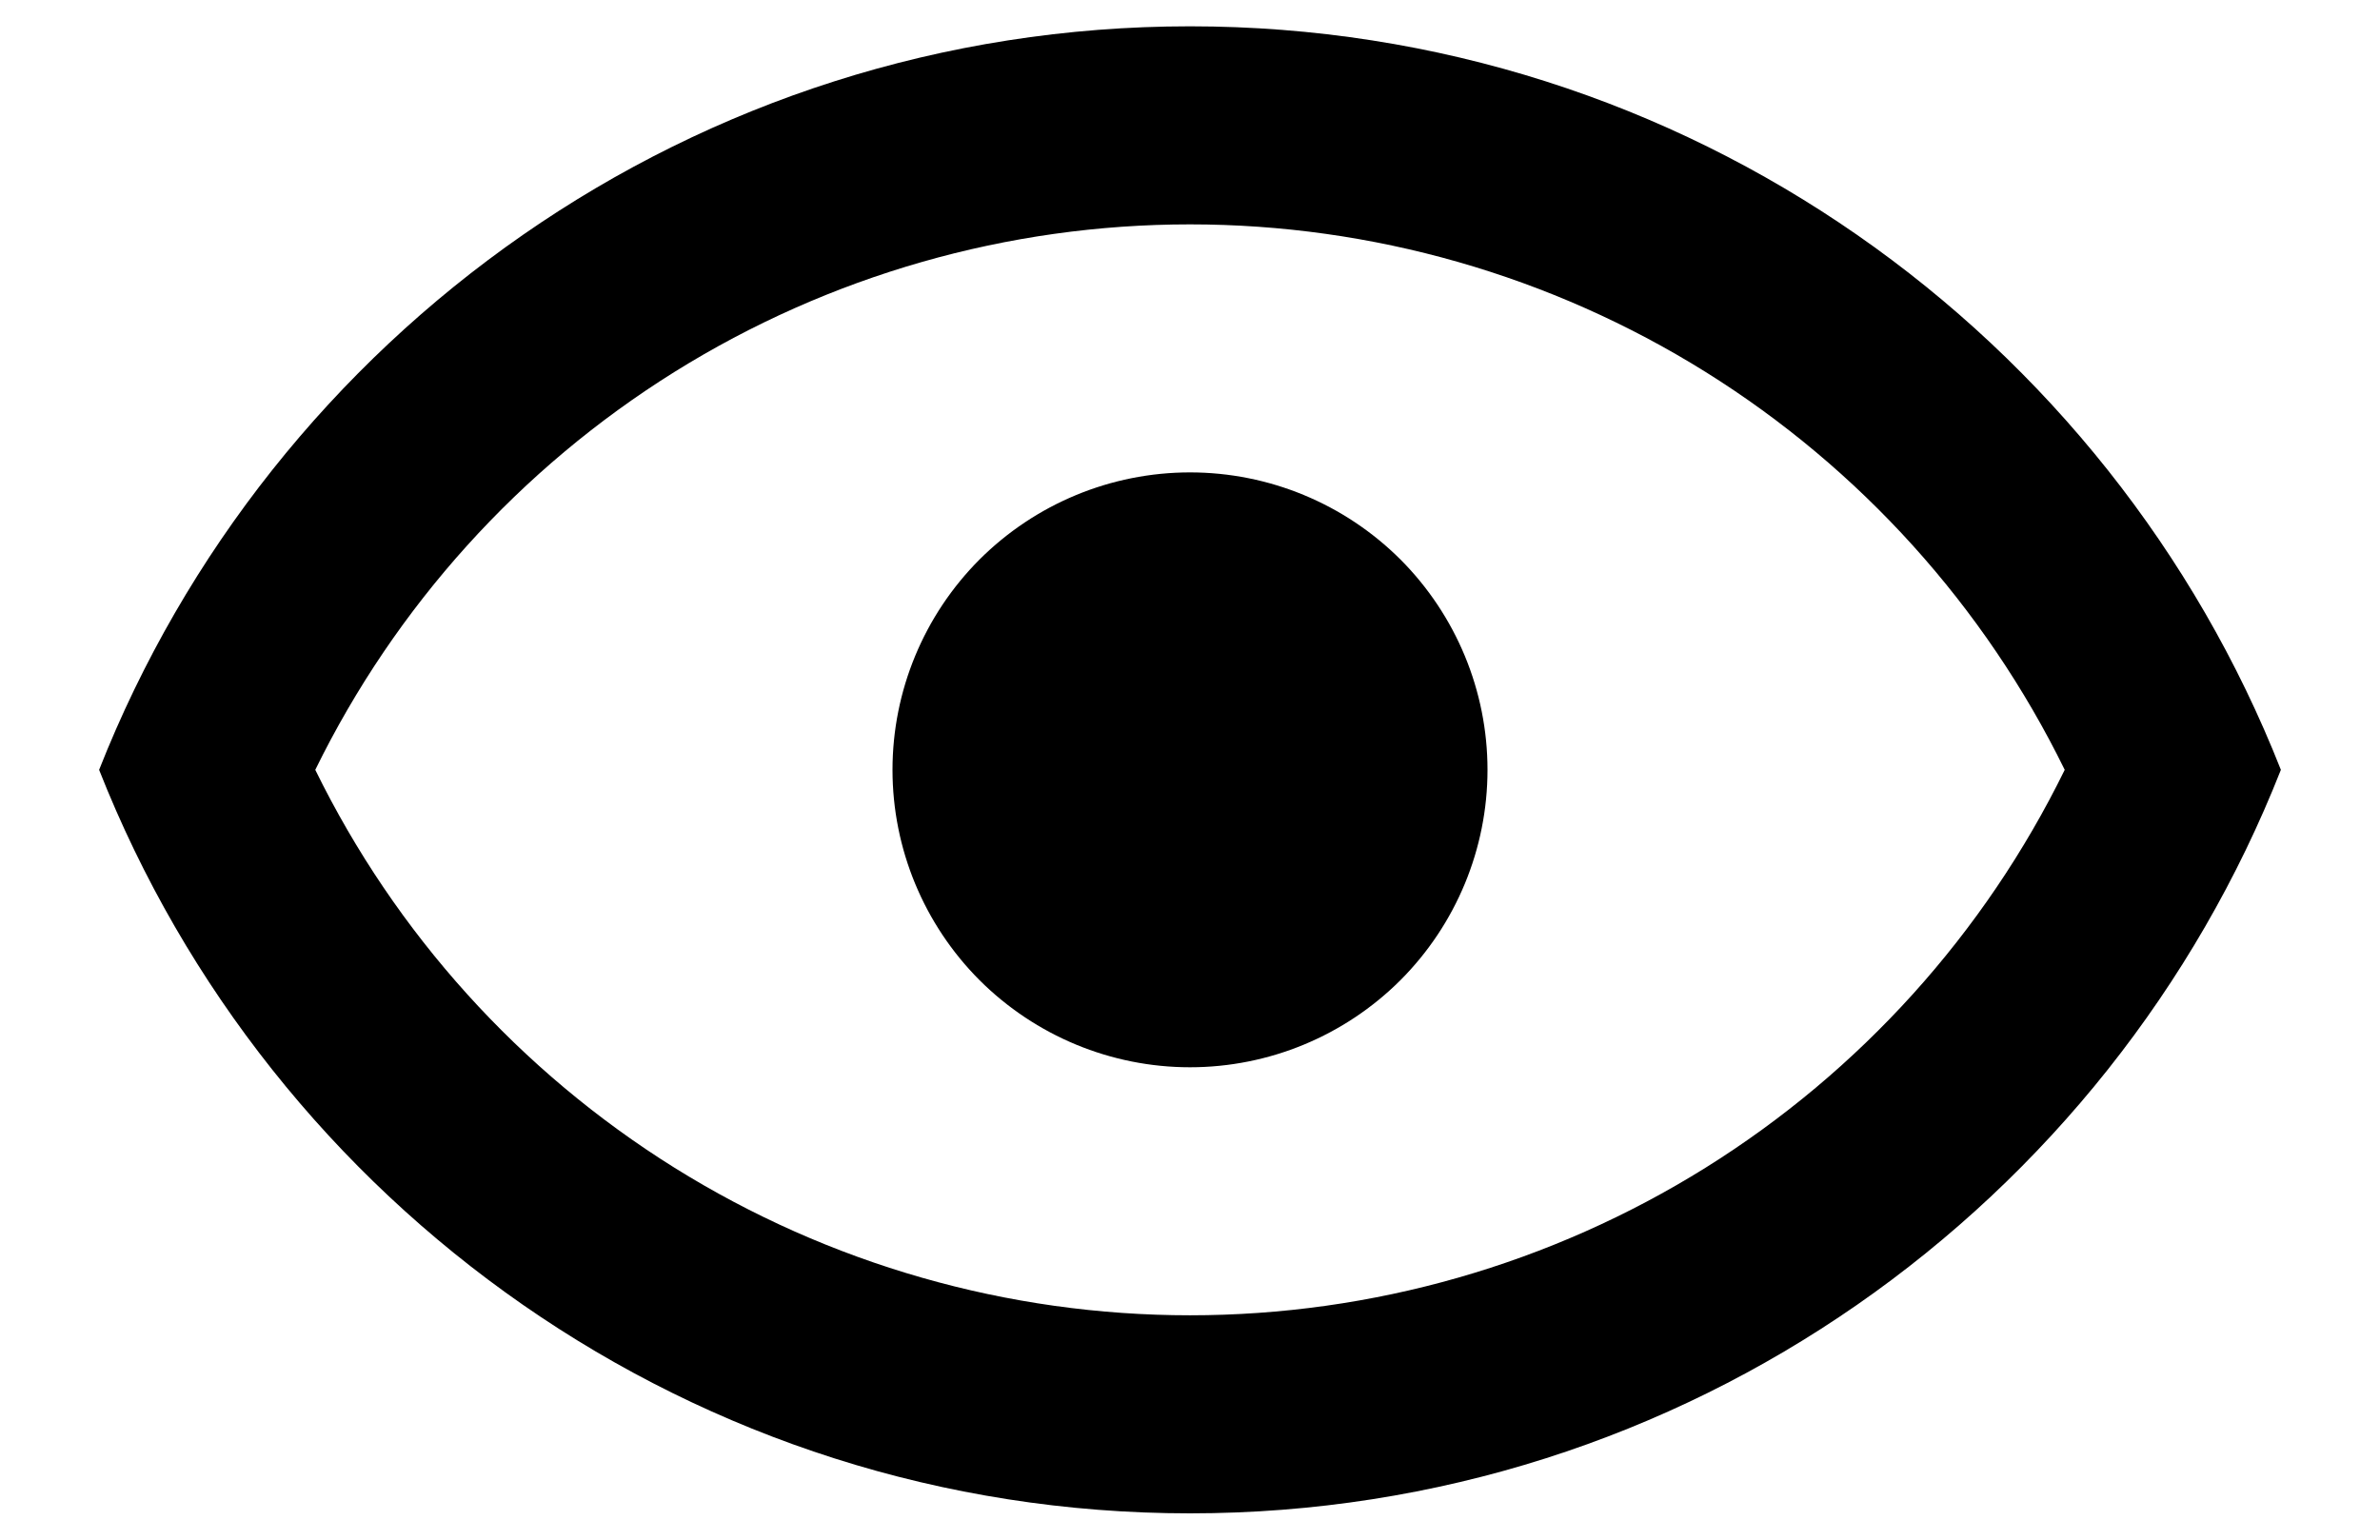 <svg width="17" height="11" viewBox="0 0 17 11" fill="none" xmlns="http://www.w3.org/2000/svg">
<path d="M8.5 3.375C9.064 3.375 9.604 3.599 10.003 3.997C10.401 4.396 10.625 4.936 10.625 5.5C10.625 6.064 10.401 6.604 10.003 7.003C9.604 7.401 9.064 7.625 8.5 7.625C7.936 7.625 7.396 7.401 6.997 7.003C6.599 6.604 6.375 6.064 6.375 5.5C6.375 4.936 6.599 4.396 6.997 3.997C7.396 3.599 7.936 3.375 8.5 3.375ZM8.5 0.188C12.042 0.188 15.066 2.39 16.292 5.5C15.066 8.61 12.042 10.812 8.5 10.812C4.958 10.812 1.934 8.61 0.708 5.5C1.934 2.39 4.958 0.188 8.5 0.188ZM2.252 5.5C2.825 6.669 3.714 7.654 4.818 8.343C5.923 9.032 7.198 9.397 8.5 9.397C9.802 9.397 11.077 9.032 12.182 8.343C13.286 7.654 14.175 6.669 14.748 5.5C14.175 4.331 13.286 3.346 12.182 2.657C11.077 1.968 9.802 1.603 8.5 1.603C7.198 1.603 5.923 1.968 4.818 2.657C3.714 3.346 2.825 4.331 2.252 5.5Z" fill="black"/>
</svg>
